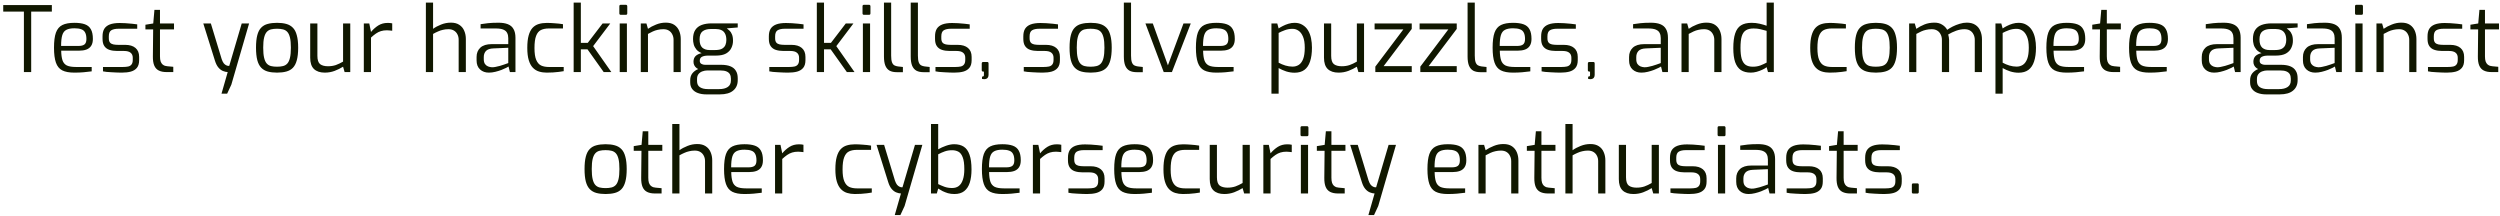 <svg width="659" height="57" viewBox="0 0 659 57" fill="none" xmlns="http://www.w3.org/2000/svg">
<path d="M6.301 19V3.064H0.853V1.336H13.669V3.064H8.221V19H6.301ZM19.587 19.144C18.243 19.144 17.179 18.944 16.395 18.544C15.627 18.144 15.075 17.464 14.739 16.504C14.403 15.544 14.235 14.232 14.235 12.568C14.235 10.872 14.403 9.552 14.739 8.608C15.091 7.648 15.659 6.976 16.443 6.592C17.227 6.208 18.283 6.016 19.611 6.016C20.747 6.016 21.667 6.144 22.371 6.4C23.091 6.656 23.619 7.096 23.955 7.72C24.307 8.328 24.483 9.176 24.483 10.264C24.483 11.016 24.331 11.624 24.027 12.088C23.739 12.536 23.315 12.864 22.755 13.072C22.211 13.264 21.563 13.36 20.811 13.36H16.131C16.147 14.4 16.259 15.24 16.467 15.88C16.675 16.504 17.051 16.96 17.595 17.248C18.155 17.52 18.971 17.656 20.043 17.656H24.171V18.808C23.435 18.904 22.715 18.984 22.011 19.048C21.307 19.112 20.499 19.144 19.587 19.144ZM16.107 12.112H20.667C21.387 12.112 21.915 11.984 22.251 11.728C22.603 11.456 22.779 10.976 22.779 10.288C22.779 9.552 22.667 8.984 22.443 8.584C22.235 8.168 21.899 7.88 21.435 7.72C20.987 7.544 20.379 7.456 19.611 7.456C18.715 7.456 18.011 7.592 17.499 7.864C16.987 8.12 16.627 8.584 16.419 9.256C16.211 9.928 16.107 10.88 16.107 12.112ZM32.092 19.144C31.772 19.144 31.38 19.136 30.916 19.12C30.452 19.104 29.964 19.08 29.452 19.048C28.956 19.016 28.5 18.984 28.084 18.952C27.684 18.904 27.372 18.856 27.148 18.808V17.656H32.404C32.932 17.656 33.388 17.616 33.772 17.536C34.156 17.456 34.452 17.28 34.66 17.008C34.884 16.736 34.996 16.328 34.996 15.784V15.208C34.996 14.648 34.812 14.216 34.444 13.912C34.076 13.592 33.484 13.432 32.668 13.432H30.868C30.116 13.432 29.444 13.336 28.852 13.144C28.276 12.952 27.828 12.624 27.508 12.16C27.188 11.696 27.028 11.056 27.028 10.24V9.568C27.028 8.768 27.18 8.112 27.484 7.6C27.804 7.088 28.292 6.704 28.948 6.448C29.62 6.192 30.484 6.064 31.54 6.064C31.988 6.064 32.5 6.08 33.076 6.112C33.668 6.144 34.244 6.192 34.804 6.256C35.364 6.304 35.82 6.36 36.172 6.424V7.576H31.228C30.412 7.576 29.78 7.712 29.332 7.984C28.9 8.256 28.684 8.784 28.684 9.568V10.096C28.684 10.592 28.788 10.968 28.996 11.224C29.204 11.464 29.492 11.624 29.86 11.704C30.244 11.784 30.684 11.824 31.18 11.824H33.004C34.172 11.824 35.076 12.096 35.716 12.64C36.356 13.184 36.676 13.968 36.676 14.992V15.88C36.676 16.744 36.476 17.416 36.076 17.896C35.692 18.36 35.156 18.688 34.468 18.88C33.796 19.056 33.004 19.144 32.092 19.144ZM43.924 19C43.092 19 42.404 18.864 41.86 18.592C41.316 18.32 40.916 17.88 40.66 17.272C40.404 16.664 40.284 15.856 40.3 14.848L40.372 7.744H38.332V6.52L40.396 6.184L40.708 2.608H42.172V6.184H45.868V7.744H42.172V14.848C42.172 15.408 42.228 15.856 42.34 16.192C42.468 16.528 42.628 16.784 42.82 16.96C43.028 17.136 43.244 17.264 43.468 17.344C43.692 17.408 43.908 17.448 44.116 17.464L45.676 17.608V19H43.924ZM58.389 24.688L60.021 19C59.621 18.984 59.205 18.888 58.773 18.712C58.341 18.536 57.941 18.232 57.573 17.8C57.205 17.368 56.901 16.768 56.661 16L53.589 6.184H55.581L58.437 15.592C58.613 16.088 58.797 16.456 58.989 16.696C59.197 16.936 59.405 17.104 59.613 17.2C59.821 17.296 59.997 17.352 60.141 17.368C60.301 17.368 60.397 17.368 60.429 17.368L63.717 6.184H65.661L60.981 22.312L59.877 24.688H58.389ZM73.029 19.144C72.101 19.144 71.285 19.048 70.581 18.856C69.893 18.664 69.317 18.328 68.853 17.848C68.389 17.368 68.045 16.704 67.821 15.856C67.597 14.992 67.485 13.896 67.485 12.568C67.485 11.224 67.597 10.128 67.821 9.28C68.045 8.416 68.389 7.752 68.853 7.288C69.317 6.808 69.893 6.48 70.581 6.304C71.285 6.112 72.101 6.016 73.029 6.016C73.957 6.016 74.765 6.112 75.453 6.304C76.157 6.496 76.741 6.832 77.205 7.312C77.669 7.776 78.013 8.44 78.237 9.304C78.477 10.152 78.597 11.24 78.597 12.568C78.597 13.912 78.477 15.016 78.237 15.88C78.013 16.728 77.669 17.392 77.205 17.872C76.757 18.336 76.181 18.664 75.477 18.856C74.773 19.048 73.957 19.144 73.029 19.144ZM73.029 17.584C73.621 17.584 74.141 17.528 74.589 17.416C75.053 17.304 75.437 17.08 75.741 16.744C76.045 16.408 76.277 15.904 76.437 15.232C76.597 14.56 76.677 13.672 76.677 12.568C76.677 11.448 76.597 10.56 76.437 9.904C76.277 9.248 76.045 8.752 75.741 8.416C75.437 8.08 75.053 7.856 74.589 7.744C74.141 7.632 73.621 7.576 73.029 7.576C72.421 7.576 71.893 7.632 71.445 7.744C70.997 7.856 70.621 8.08 70.317 8.416C70.013 8.752 69.781 9.248 69.621 9.904C69.461 10.56 69.381 11.448 69.381 12.568C69.381 13.672 69.461 14.56 69.621 15.232C69.781 15.904 70.013 16.408 70.317 16.744C70.621 17.08 70.997 17.304 71.445 17.416C71.893 17.528 72.421 17.584 73.029 17.584ZM85.609 19.144C84.377 19.144 83.425 18.824 82.753 18.184C82.097 17.544 81.769 16.552 81.769 15.208V6.184H83.665V14.728C83.665 15.8 83.905 16.528 84.385 16.912C84.881 17.28 85.569 17.464 86.449 17.464C87.201 17.464 87.889 17.36 88.513 17.152C89.137 16.928 89.777 16.624 90.433 16.24V6.184H92.329V19H90.841L90.433 17.584C89.777 18 89.033 18.368 88.201 18.688C87.385 18.992 86.521 19.144 85.609 19.144ZM95.902 19V6.184H97.342L97.798 8.416C98.374 7.728 99.014 7.16 99.718 6.712C100.438 6.264 101.262 6.04 102.19 6.04C102.414 6.04 102.622 6.048 102.814 6.064C103.022 6.08 103.214 6.112 103.39 6.16V8.104C103.182 8.072 102.958 8.048 102.718 8.032C102.478 8 102.238 7.984 101.998 7.984C101.406 7.984 100.878 8.056 100.414 8.2C99.95 8.344 99.51 8.56 99.094 8.848C98.678 9.136 98.246 9.488 97.798 9.904V19H95.902ZM112.262 19V0.688H114.158V7.6C114.75 7.168 115.454 6.792 116.27 6.472C117.102 6.136 117.966 5.968 118.862 5.968C119.758 5.968 120.494 6.16 121.07 6.544C121.662 6.928 122.094 7.448 122.366 8.104C122.654 8.76 122.798 9.488 122.798 10.288V19H120.902V10.48C120.902 9.936 120.79 9.456 120.566 9.04C120.358 8.624 120.054 8.296 119.654 8.056C119.254 7.816 118.774 7.696 118.214 7.696C117.686 7.696 117.198 7.752 116.75 7.864C116.302 7.96 115.87 8.104 115.454 8.296C115.038 8.472 114.606 8.688 114.158 8.944V19H112.262ZM128.867 19.144C127.923 19.144 127.147 18.864 126.539 18.304C125.931 17.744 125.627 16.952 125.627 15.928V15.016C125.627 14.008 125.955 13.192 126.611 12.568C127.283 11.944 128.291 11.632 129.635 11.632H133.979V10.048C133.979 9.52 133.883 9.072 133.691 8.704C133.515 8.32 133.187 8.024 132.707 7.816C132.243 7.608 131.563 7.504 130.667 7.504H126.683V6.376C127.243 6.28 127.891 6.192 128.627 6.112C129.379 6.032 130.259 5.992 131.267 5.992C132.307 5.976 133.171 6.104 133.859 6.376C134.547 6.648 135.051 7.08 135.371 7.672C135.707 8.248 135.875 9.008 135.875 9.952V19H134.411L134.051 17.536C133.987 17.6 133.787 17.712 133.451 17.872C133.131 18.032 132.715 18.216 132.203 18.424C131.707 18.616 131.163 18.784 130.571 18.928C129.995 19.072 129.427 19.144 128.867 19.144ZM129.659 17.728C129.947 17.744 130.275 17.712 130.643 17.632C131.011 17.552 131.387 17.464 131.771 17.368C132.155 17.256 132.507 17.144 132.827 17.032C133.163 16.92 133.435 16.824 133.643 16.744C133.851 16.664 133.963 16.624 133.979 16.624V12.592L130.067 12.76C129.155 12.792 128.499 13.016 128.099 13.432C127.715 13.848 127.523 14.384 127.523 15.04V15.616C127.523 16.128 127.627 16.544 127.835 16.864C128.059 17.168 128.331 17.384 128.651 17.512C128.987 17.64 129.323 17.712 129.659 17.728ZM144.105 19.144C143.385 19.144 142.713 19.048 142.089 18.856C141.465 18.664 140.921 18.328 140.457 17.848C139.993 17.368 139.633 16.704 139.377 15.856C139.121 15.008 138.993 13.928 138.993 12.616C138.993 11.288 139.113 10.2 139.353 9.352C139.593 8.488 139.937 7.816 140.385 7.336C140.833 6.856 141.377 6.52 142.017 6.328C142.657 6.136 143.369 6.04 144.153 6.04C144.793 6.04 145.489 6.072 146.241 6.136C146.993 6.184 147.713 6.264 148.401 6.376V7.504H144.657C143.841 7.504 143.153 7.64 142.593 7.912C142.033 8.184 141.609 8.696 141.321 9.448C141.033 10.184 140.889 11.256 140.889 12.664C140.889 14.024 141.041 15.064 141.345 15.784C141.649 16.504 142.081 17 142.641 17.272C143.201 17.528 143.881 17.656 144.681 17.656H148.593V18.76C148.225 18.824 147.793 18.888 147.297 18.952C146.817 19.016 146.305 19.064 145.761 19.096C145.217 19.128 144.665 19.144 144.105 19.144ZM151.215 19V0.688H153.111V11.296H154.935L158.847 6.184H160.863L156.351 12.16L161.151 19H159.135L154.863 13H153.111V19H151.215ZM163.643 3.904C163.387 3.904 163.259 3.776 163.259 3.52V1.648C163.259 1.392 163.387 1.264 163.643 1.264H164.987C165.115 1.264 165.203 1.304 165.251 1.384C165.315 1.448 165.347 1.536 165.347 1.648V3.52C165.347 3.776 165.227 3.904 164.987 3.904H163.643ZM163.355 19V6.184H165.251V19H163.355ZM168.91 19V6.184H170.398L170.806 7.6C171.414 7.168 172.126 6.792 172.942 6.472C173.758 6.136 174.606 5.968 175.486 5.968C176.43 5.968 177.19 6.168 177.766 6.568C178.342 6.968 178.766 7.496 179.038 8.152C179.31 8.808 179.446 9.52 179.446 10.288V19H177.55V10.504C177.55 9.96 177.438 9.48 177.214 9.064C177.006 8.632 176.702 8.296 176.302 8.056C175.918 7.816 175.438 7.696 174.862 7.696C174.334 7.696 173.838 7.752 173.374 7.864C172.926 7.96 172.494 8.104 172.078 8.296C171.678 8.472 171.254 8.688 170.806 8.944V19H168.91ZM186.163 24.88C185.331 24.88 184.595 24.76 183.955 24.52C183.331 24.296 182.835 23.944 182.467 23.464C182.115 23 181.939 22.416 181.939 21.712V21.136C181.939 20.4 182.139 19.784 182.539 19.288C182.955 18.792 183.475 18.424 184.099 18.184C184.723 17.928 185.363 17.8 186.019 17.8L186.499 18.568C186.019 18.568 185.571 18.648 185.155 18.808C184.739 18.952 184.395 19.192 184.123 19.528C183.867 19.864 183.739 20.296 183.739 20.824V21.352C183.739 22.12 183.995 22.664 184.507 22.984C185.019 23.32 185.715 23.488 186.595 23.488H189.571C190.531 23.488 191.283 23.304 191.827 22.936C192.387 22.568 192.667 21.992 192.667 21.208V20.728C192.667 20.28 192.579 19.896 192.403 19.576C192.227 19.256 191.931 19.008 191.515 18.832C191.115 18.656 190.547 18.568 189.811 18.568H185.947C184.955 18.568 184.179 18.36 183.619 17.944C183.075 17.512 182.803 16.96 182.803 16.288C182.803 15.648 182.987 15.144 183.355 14.776C183.739 14.408 184.275 14.152 184.963 14.008C184.371 13.768 183.907 13.448 183.571 13.048C183.235 12.632 183.003 12.192 182.875 11.728C182.747 11.248 182.683 10.768 182.683 10.288C182.683 9.296 182.883 8.496 183.283 7.888C183.683 7.28 184.251 6.84 184.987 6.568C185.739 6.296 186.619 6.16 187.627 6.16H194.467V7.24L191.587 7.48C191.795 7.624 192.027 7.816 192.283 8.056C192.539 8.28 192.755 8.608 192.931 9.04C193.123 9.456 193.219 10.032 193.219 10.768C193.219 11.424 193.075 12.048 192.787 12.64C192.515 13.232 192.051 13.72 191.395 14.104C190.739 14.472 189.835 14.656 188.683 14.656H186.643C185.971 14.656 185.435 14.76 185.035 14.968C184.651 15.16 184.459 15.512 184.459 16.024C184.459 16.408 184.603 16.68 184.891 16.84C185.179 17 185.483 17.08 185.803 17.08H190.051C191.043 17.08 191.859 17.208 192.499 17.464C193.155 17.72 193.643 18.112 193.963 18.64C194.299 19.152 194.467 19.808 194.467 20.608V21.136C194.467 22.304 194.067 23.216 193.267 23.872C192.483 24.544 191.307 24.88 189.739 24.88H186.163ZM187.051 13.192H188.491C189.307 13.192 189.923 13.072 190.339 12.832C190.771 12.576 191.067 12.248 191.227 11.848C191.387 11.448 191.467 11.016 191.467 10.552C191.467 9.832 191.347 9.264 191.107 8.848C190.883 8.416 190.563 8.112 190.147 7.936C189.731 7.744 189.251 7.648 188.707 7.648H187.339C186.427 7.648 185.707 7.856 185.179 8.272C184.667 8.672 184.411 9.376 184.411 10.384C184.411 11.376 184.643 12.096 185.107 12.544C185.587 12.976 186.235 13.192 187.051 13.192ZM207.732 19.144C207.412 19.144 207.02 19.136 206.556 19.12C206.092 19.104 205.604 19.08 205.092 19.048C204.596 19.016 204.14 18.984 203.724 18.952C203.324 18.904 203.012 18.856 202.788 18.808V17.656H208.044C208.572 17.656 209.028 17.616 209.412 17.536C209.796 17.456 210.092 17.28 210.3 17.008C210.524 16.736 210.636 16.328 210.636 15.784V15.208C210.636 14.648 210.452 14.216 210.084 13.912C209.716 13.592 209.124 13.432 208.308 13.432H206.508C205.756 13.432 205.084 13.336 204.492 13.144C203.916 12.952 203.468 12.624 203.148 12.16C202.828 11.696 202.668 11.056 202.668 10.24V9.568C202.668 8.768 202.82 8.112 203.124 7.6C203.444 7.088 203.932 6.704 204.588 6.448C205.26 6.192 206.124 6.064 207.18 6.064C207.628 6.064 208.14 6.08 208.716 6.112C209.308 6.144 209.884 6.192 210.444 6.256C211.004 6.304 211.46 6.36 211.812 6.424V7.576H206.868C206.052 7.576 205.42 7.712 204.972 7.984C204.54 8.256 204.324 8.784 204.324 9.568V10.096C204.324 10.592 204.428 10.968 204.636 11.224C204.844 11.464 205.132 11.624 205.5 11.704C205.884 11.784 206.324 11.824 206.82 11.824H208.644C209.812 11.824 210.716 12.096 211.356 12.64C211.996 13.184 212.316 13.968 212.316 14.992V15.88C212.316 16.744 212.116 17.416 211.716 17.896C211.332 18.36 210.796 18.688 210.108 18.88C209.436 19.056 208.644 19.144 207.732 19.144ZM215.316 19V0.688H217.212V11.296H219.036L222.948 6.184H224.964L220.452 12.16L225.252 19H223.236L218.964 13H217.212V19H215.316ZM227.745 3.904C227.489 3.904 227.361 3.776 227.361 3.52V1.648C227.361 1.392 227.489 1.264 227.745 1.264H229.089C229.217 1.264 229.305 1.304 229.353 1.384C229.417 1.448 229.449 1.536 229.449 1.648V3.52C229.449 3.776 229.329 3.904 229.089 3.904H227.745ZM227.457 19V6.184H229.353V19H227.457ZM236.372 19.024C235.636 19.024 235.02 18.896 234.524 18.64C234.028 18.368 233.652 17.936 233.396 17.344C233.14 16.736 233.012 15.92 233.012 14.896V0.688H234.908V14.656C234.908 15.424 234.98 16.008 235.124 16.408C235.268 16.792 235.476 17.064 235.748 17.224C236.02 17.368 236.34 17.464 236.708 17.512L238.004 17.656V19.024H236.372ZM243.426 19.024C242.69 19.024 242.074 18.896 241.578 18.64C241.082 18.368 240.706 17.936 240.45 17.344C240.194 16.736 240.066 15.92 240.066 14.896V0.688H241.962V14.656C241.962 15.424 242.034 16.008 242.178 16.408C242.322 16.792 242.53 17.064 242.802 17.224C243.074 17.368 243.394 17.464 243.762 17.512L245.058 17.656V19.024H243.426ZM251.537 19.144C251.217 19.144 250.825 19.136 250.361 19.12C249.897 19.104 249.409 19.08 248.897 19.048C248.401 19.016 247.945 18.984 247.529 18.952C247.129 18.904 246.817 18.856 246.593 18.808V17.656H251.849C252.377 17.656 252.833 17.616 253.217 17.536C253.601 17.456 253.897 17.28 254.105 17.008C254.329 16.736 254.441 16.328 254.441 15.784V15.208C254.441 14.648 254.257 14.216 253.889 13.912C253.521 13.592 252.929 13.432 252.113 13.432H250.313C249.561 13.432 248.889 13.336 248.297 13.144C247.721 12.952 247.273 12.624 246.953 12.16C246.633 11.696 246.473 11.056 246.473 10.24V9.568C246.473 8.768 246.625 8.112 246.929 7.6C247.249 7.088 247.737 6.704 248.393 6.448C249.065 6.192 249.929 6.064 250.985 6.064C251.433 6.064 251.945 6.08 252.521 6.112C253.113 6.144 253.689 6.192 254.249 6.256C254.809 6.304 255.265 6.36 255.617 6.424V7.576H250.673C249.857 7.576 249.225 7.712 248.777 7.984C248.345 8.256 248.129 8.784 248.129 9.568V10.096C248.129 10.592 248.233 10.968 248.441 11.224C248.649 11.464 248.937 11.624 249.305 11.704C249.689 11.784 250.129 11.824 250.625 11.824H252.449C253.617 11.824 254.521 12.096 255.161 12.64C255.801 13.184 256.121 13.968 256.121 14.992V15.88C256.121 16.744 255.921 17.416 255.521 17.896C255.137 18.36 254.601 18.688 253.913 18.88C253.241 19.056 252.449 19.144 251.537 19.144ZM259.457 20.872C259.297 20.872 259.153 20.856 259.025 20.824C258.913 20.808 258.857 20.8 258.857 20.8V20.2C259.033 20.2 259.161 20.168 259.241 20.104C259.321 20.056 259.361 19.952 259.361 19.792V18.88H259.169C259.073 18.88 258.985 18.848 258.905 18.784C258.825 18.72 258.785 18.624 258.785 18.496V16.768C258.785 16.48 258.913 16.336 259.169 16.336H260.201C260.361 16.336 260.465 16.376 260.513 16.456C260.561 16.536 260.585 16.64 260.585 16.768V19.696C260.585 20.016 260.521 20.264 260.393 20.44C260.281 20.616 260.137 20.728 259.961 20.776C259.801 20.84 259.633 20.872 259.457 20.872ZM274.81 19.144C274.49 19.144 274.098 19.136 273.634 19.12C273.17 19.104 272.682 19.08 272.17 19.048C271.674 19.016 271.218 18.984 270.802 18.952C270.402 18.904 270.09 18.856 269.866 18.808V17.656H275.122C275.65 17.656 276.106 17.616 276.49 17.536C276.874 17.456 277.17 17.28 277.378 17.008C277.602 16.736 277.714 16.328 277.714 15.784V15.208C277.714 14.648 277.53 14.216 277.162 13.912C276.794 13.592 276.202 13.432 275.386 13.432H273.586C272.834 13.432 272.162 13.336 271.57 13.144C270.994 12.952 270.546 12.624 270.226 12.16C269.906 11.696 269.746 11.056 269.746 10.24V9.568C269.746 8.768 269.898 8.112 270.202 7.6C270.522 7.088 271.01 6.704 271.666 6.448C272.338 6.192 273.202 6.064 274.258 6.064C274.706 6.064 275.218 6.08 275.794 6.112C276.386 6.144 276.962 6.192 277.522 6.256C278.082 6.304 278.538 6.36 278.89 6.424V7.576H273.946C273.13 7.576 272.498 7.712 272.05 7.984C271.618 8.256 271.402 8.784 271.402 9.568V10.096C271.402 10.592 271.506 10.968 271.714 11.224C271.922 11.464 272.21 11.624 272.578 11.704C272.962 11.784 273.402 11.824 273.898 11.824H275.722C276.89 11.824 277.794 12.096 278.434 12.64C279.074 13.184 279.394 13.968 279.394 14.992V15.88C279.394 16.744 279.194 17.416 278.794 17.896C278.41 18.36 277.874 18.688 277.186 18.88C276.514 19.056 275.722 19.144 274.81 19.144ZM287.482 19.144C286.554 19.144 285.738 19.048 285.034 18.856C284.346 18.664 283.77 18.328 283.306 17.848C282.842 17.368 282.498 16.704 282.274 15.856C282.05 14.992 281.938 13.896 281.938 12.568C281.938 11.224 282.05 10.128 282.274 9.28C282.498 8.416 282.842 7.752 283.306 7.288C283.77 6.808 284.346 6.48 285.034 6.304C285.738 6.112 286.554 6.016 287.482 6.016C288.41 6.016 289.218 6.112 289.906 6.304C290.61 6.496 291.194 6.832 291.658 7.312C292.122 7.776 292.466 8.44 292.69 9.304C292.93 10.152 293.05 11.24 293.05 12.568C293.05 13.912 292.93 15.016 292.69 15.88C292.466 16.728 292.122 17.392 291.658 17.872C291.21 18.336 290.634 18.664 289.93 18.856C289.226 19.048 288.41 19.144 287.482 19.144ZM287.482 17.584C288.074 17.584 288.594 17.528 289.042 17.416C289.506 17.304 289.89 17.08 290.194 16.744C290.498 16.408 290.73 15.904 290.89 15.232C291.05 14.56 291.13 13.672 291.13 12.568C291.13 11.448 291.05 10.56 290.89 9.904C290.73 9.248 290.498 8.752 290.194 8.416C289.89 8.08 289.506 7.856 289.042 7.744C288.594 7.632 288.074 7.576 287.482 7.576C286.874 7.576 286.346 7.632 285.898 7.744C285.45 7.856 285.074 8.08 284.77 8.416C284.466 8.752 284.234 9.248 284.074 9.904C283.914 10.56 283.834 11.448 283.834 12.568C283.834 13.672 283.914 14.56 284.074 15.232C284.234 15.904 284.466 16.408 284.77 16.744C285.074 17.08 285.45 17.304 285.898 17.416C286.346 17.528 286.874 17.584 287.482 17.584ZM299.606 19.024C298.87 19.024 298.254 18.896 297.758 18.64C297.262 18.368 296.886 17.936 296.63 17.344C296.374 16.736 296.246 15.92 296.246 14.896V0.688H298.142V14.656C298.142 15.424 298.214 16.008 298.358 16.408C298.502 16.792 298.71 17.064 298.982 17.224C299.254 17.368 299.574 17.464 299.942 17.512L301.238 17.656V19.024H299.606ZM306.757 19L301.933 6.184H303.877L307.861 17.224L311.965 6.184H313.885L308.917 19H306.757ZM320.595 19.144C319.251 19.144 318.187 18.944 317.403 18.544C316.635 18.144 316.083 17.464 315.747 16.504C315.411 15.544 315.243 14.232 315.243 12.568C315.243 10.872 315.411 9.552 315.747 8.608C316.099 7.648 316.667 6.976 317.451 6.592C318.235 6.208 319.291 6.016 320.619 6.016C321.755 6.016 322.675 6.144 323.379 6.4C324.099 6.656 324.627 7.096 324.963 7.72C325.315 8.328 325.491 9.176 325.491 10.264C325.491 11.016 325.339 11.624 325.035 12.088C324.747 12.536 324.323 12.864 323.763 13.072C323.219 13.264 322.571 13.36 321.819 13.36H317.139C317.155 14.4 317.267 15.24 317.475 15.88C317.683 16.504 318.059 16.96 318.603 17.248C319.163 17.52 319.979 17.656 321.051 17.656H325.179V18.808C324.443 18.904 323.723 18.984 323.019 19.048C322.315 19.112 321.507 19.144 320.595 19.144ZM317.115 12.112H321.675C322.395 12.112 322.923 11.984 323.259 11.728C323.611 11.456 323.787 10.976 323.787 10.288C323.787 9.552 323.675 8.984 323.451 8.584C323.243 8.168 322.907 7.88 322.443 7.72C321.995 7.544 321.387 7.456 320.619 7.456C319.723 7.456 319.019 7.592 318.507 7.864C317.995 8.12 317.635 8.584 317.427 9.256C317.219 9.928 317.115 10.88 317.115 12.112ZM335.152 24.688V6.184H336.688L337.048 7.504C337.336 7.296 337.704 7.08 338.152 6.856C338.616 6.616 339.112 6.416 339.64 6.256C340.184 6.096 340.72 6.016 341.248 6.016C342.08 6.016 342.784 6.2 343.36 6.568C343.952 6.92 344.432 7.4 344.8 8.008C345.168 8.616 345.432 9.312 345.592 10.096C345.752 10.88 345.832 11.704 345.832 12.568C345.832 14.008 345.664 15.224 345.328 16.216C345.008 17.192 344.512 17.928 343.84 18.424C343.168 18.92 342.304 19.168 341.248 19.168C340.528 19.168 339.8 19.056 339.064 18.832C338.344 18.592 337.672 18.296 337.048 17.944V24.688H335.152ZM340.72 17.56C341.328 17.56 341.872 17.408 342.352 17.104C342.832 16.8 343.216 16.288 343.504 15.568C343.792 14.832 343.936 13.832 343.936 12.568C343.936 11.368 343.784 10.408 343.48 9.688C343.176 8.952 342.784 8.424 342.304 8.104C341.824 7.768 341.296 7.6 340.72 7.6C339.984 7.6 339.304 7.72 338.68 7.96C338.072 8.184 337.528 8.424 337.048 8.68V16.528C337.608 16.832 338.2 17.08 338.824 17.272C339.464 17.464 340.096 17.56 340.72 17.56ZM352.843 19.144C351.611 19.144 350.659 18.824 349.987 18.184C349.331 17.544 349.003 16.552 349.003 15.208V6.184H350.899V14.728C350.899 15.8 351.139 16.528 351.619 16.912C352.115 17.28 352.803 17.464 353.683 17.464C354.435 17.464 355.123 17.36 355.747 17.152C356.371 16.928 357.011 16.624 357.667 16.24V6.184H359.563V19H358.075L357.667 17.584C357.011 18 356.267 18.368 355.435 18.688C354.619 18.992 353.755 19.144 352.843 19.144ZM362.537 19V17.56L369.929 7.744H362.345V6.184H372.137V7.624L364.721 17.44H372.137V19H362.537ZM374.396 19V17.56L381.788 7.744H374.204V6.184H383.996V7.624L376.58 17.44H383.996V19H374.396ZM390.215 19.024C389.479 19.024 388.863 18.896 388.367 18.64C387.871 18.368 387.495 17.936 387.239 17.344C386.983 16.736 386.855 15.92 386.855 14.896V0.688H388.751V14.656C388.751 15.424 388.823 16.008 388.967 16.408C389.111 16.792 389.319 17.064 389.591 17.224C389.863 17.368 390.183 17.464 390.551 17.512L391.847 17.656V19.024H390.215ZM398.806 19.144C397.462 19.144 396.398 18.944 395.614 18.544C394.846 18.144 394.294 17.464 393.958 16.504C393.622 15.544 393.454 14.232 393.454 12.568C393.454 10.872 393.622 9.552 393.958 8.608C394.31 7.648 394.878 6.976 395.662 6.592C396.446 6.208 397.502 6.016 398.83 6.016C399.966 6.016 400.886 6.144 401.59 6.4C402.31 6.656 402.838 7.096 403.174 7.72C403.526 8.328 403.702 9.176 403.702 10.264C403.702 11.016 403.55 11.624 403.246 12.088C402.958 12.536 402.534 12.864 401.974 13.072C401.43 13.264 400.782 13.36 400.03 13.36H395.35C395.366 14.4 395.478 15.24 395.686 15.88C395.894 16.504 396.27 16.96 396.814 17.248C397.374 17.52 398.19 17.656 399.262 17.656H403.39V18.808C402.654 18.904 401.934 18.984 401.23 19.048C400.526 19.112 399.718 19.144 398.806 19.144ZM395.326 12.112H399.886C400.606 12.112 401.134 11.984 401.47 11.728C401.822 11.456 401.998 10.976 401.998 10.288C401.998 9.552 401.886 8.984 401.662 8.584C401.454 8.168 401.118 7.88 400.654 7.72C400.206 7.544 399.598 7.456 398.83 7.456C397.934 7.456 397.23 7.592 396.718 7.864C396.206 8.12 395.846 8.584 395.638 9.256C395.43 9.928 395.326 10.88 395.326 12.112ZM411.31 19.144C410.99 19.144 410.598 19.136 410.134 19.12C409.67 19.104 409.182 19.08 408.67 19.048C408.174 19.016 407.718 18.984 407.302 18.952C406.902 18.904 406.59 18.856 406.366 18.808V17.656H411.622C412.15 17.656 412.606 17.616 412.99 17.536C413.374 17.456 413.67 17.28 413.878 17.008C414.102 16.736 414.214 16.328 414.214 15.784V15.208C414.214 14.648 414.03 14.216 413.662 13.912C413.294 13.592 412.702 13.432 411.886 13.432H410.086C409.334 13.432 408.662 13.336 408.07 13.144C407.494 12.952 407.046 12.624 406.726 12.16C406.406 11.696 406.246 11.056 406.246 10.24V9.568C406.246 8.768 406.398 8.112 406.702 7.6C407.022 7.088 407.51 6.704 408.166 6.448C408.838 6.192 409.702 6.064 410.758 6.064C411.206 6.064 411.718 6.08 412.294 6.112C412.886 6.144 413.462 6.192 414.022 6.256C414.582 6.304 415.038 6.36 415.39 6.424V7.576H410.446C409.63 7.576 408.998 7.712 408.55 7.984C408.118 8.256 407.902 8.784 407.902 9.568V10.096C407.902 10.592 408.006 10.968 408.214 11.224C408.422 11.464 408.71 11.624 409.078 11.704C409.462 11.784 409.902 11.824 410.398 11.824H412.222C413.39 11.824 414.294 12.096 414.934 12.64C415.574 13.184 415.894 13.968 415.894 14.992V15.88C415.894 16.744 415.694 17.416 415.294 17.896C414.91 18.36 414.374 18.688 413.686 18.88C413.014 19.056 412.222 19.144 411.31 19.144ZM419.23 20.872C419.07 20.872 418.926 20.856 418.798 20.824C418.686 20.808 418.63 20.8 418.63 20.8V20.2C418.806 20.2 418.934 20.168 419.014 20.104C419.094 20.056 419.134 19.952 419.134 19.792V18.88H418.942C418.846 18.88 418.758 18.848 418.678 18.784C418.598 18.72 418.558 18.624 418.558 18.496V16.768C418.558 16.48 418.686 16.336 418.942 16.336H419.974C420.134 16.336 420.238 16.376 420.286 16.456C420.334 16.536 420.358 16.64 420.358 16.768V19.696C420.358 20.016 420.294 20.264 420.166 20.44C420.054 20.616 419.91 20.728 419.734 20.776C419.574 20.84 419.406 20.872 419.23 20.872ZM432.664 19.144C431.72 19.144 430.944 18.864 430.336 18.304C429.728 17.744 429.424 16.952 429.424 15.928V15.016C429.424 14.008 429.752 13.192 430.408 12.568C431.08 11.944 432.088 11.632 433.432 11.632H437.776V10.048C437.776 9.52 437.68 9.072 437.488 8.704C437.312 8.32 436.984 8.024 436.504 7.816C436.04 7.608 435.36 7.504 434.464 7.504H430.48V6.376C431.04 6.28 431.688 6.192 432.424 6.112C433.176 6.032 434.056 5.992 435.064 5.992C436.104 5.976 436.968 6.104 437.656 6.376C438.344 6.648 438.848 7.08 439.168 7.672C439.504 8.248 439.672 9.008 439.672 9.952V19H438.208L437.848 17.536C437.784 17.6 437.584 17.712 437.248 17.872C436.928 18.032 436.512 18.216 436 18.424C435.504 18.616 434.96 18.784 434.368 18.928C433.792 19.072 433.224 19.144 432.664 19.144ZM433.456 17.728C433.744 17.744 434.072 17.712 434.44 17.632C434.808 17.552 435.184 17.464 435.568 17.368C435.952 17.256 436.304 17.144 436.624 17.032C436.96 16.92 437.232 16.824 437.44 16.744C437.648 16.664 437.76 16.624 437.776 16.624V12.592L433.864 12.76C432.952 12.792 432.296 13.016 431.896 13.432C431.512 13.848 431.32 14.384 431.32 15.04V15.616C431.32 16.128 431.424 16.544 431.632 16.864C431.856 17.168 432.128 17.384 432.448 17.512C432.784 17.64 433.12 17.712 433.456 17.728ZM443.246 19V6.184H444.734L445.142 7.6C445.75 7.168 446.462 6.792 447.278 6.472C448.094 6.136 448.942 5.968 449.822 5.968C450.766 5.968 451.526 6.168 452.102 6.568C452.678 6.968 453.102 7.496 453.374 8.152C453.646 8.808 453.782 9.52 453.782 10.288V19H451.886V10.504C451.886 9.96 451.774 9.48 451.55 9.064C451.342 8.632 451.038 8.296 450.638 8.056C450.254 7.816 449.774 7.696 449.198 7.696C448.67 7.696 448.174 7.752 447.71 7.864C447.262 7.96 446.83 8.104 446.414 8.296C446.014 8.472 445.59 8.688 445.142 8.944V19H443.246ZM461.507 19.144C460.451 19.144 459.579 18.92 458.891 18.472C458.219 18.008 457.715 17.304 457.379 16.36C457.059 15.4 456.899 14.176 456.899 12.688C456.899 11.104 457.059 9.824 457.379 8.848C457.699 7.856 458.211 7.136 458.915 6.688C459.619 6.24 460.563 6.016 461.747 6.016C462.467 6.016 463.171 6.096 463.859 6.256C464.547 6.416 465.155 6.592 465.683 6.784V0.688H467.579V19H466.043L465.683 17.704C465.443 17.912 465.083 18.128 464.603 18.352C464.139 18.576 463.627 18.768 463.067 18.928C462.523 19.072 462.003 19.144 461.507 19.144ZM462.059 17.584C462.795 17.584 463.459 17.472 464.051 17.248C464.659 17.008 465.203 16.76 465.683 16.504V8.128C465.107 7.952 464.555 7.808 464.027 7.696C463.499 7.568 462.907 7.504 462.251 7.504C461.435 7.504 460.771 7.656 460.259 7.96C459.747 8.264 459.371 8.792 459.131 9.544C458.907 10.28 458.795 11.304 458.795 12.616C458.795 13.8 458.899 14.76 459.107 15.496C459.331 16.232 459.683 16.768 460.163 17.104C460.643 17.424 461.275 17.584 462.059 17.584ZM482.285 19.144C481.565 19.144 480.893 19.048 480.269 18.856C479.645 18.664 479.101 18.328 478.637 17.848C478.173 17.368 477.813 16.704 477.557 15.856C477.301 15.008 477.173 13.928 477.173 12.616C477.173 11.288 477.293 10.2 477.533 9.352C477.773 8.488 478.117 7.816 478.565 7.336C479.013 6.856 479.557 6.52 480.197 6.328C480.837 6.136 481.549 6.04 482.333 6.04C482.973 6.04 483.669 6.072 484.421 6.136C485.173 6.184 485.893 6.264 486.581 6.376V7.504H482.837C482.021 7.504 481.333 7.64 480.773 7.912C480.213 8.184 479.789 8.696 479.501 9.448C479.213 10.184 479.069 11.256 479.069 12.664C479.069 14.024 479.221 15.064 479.525 15.784C479.829 16.504 480.261 17 480.821 17.272C481.381 17.528 482.061 17.656 482.861 17.656H486.773V18.76C486.405 18.824 485.973 18.888 485.477 18.952C484.997 19.016 484.485 19.064 483.941 19.096C483.397 19.128 482.845 19.144 482.285 19.144ZM494.482 19.144C493.554 19.144 492.738 19.048 492.034 18.856C491.346 18.664 490.77 18.328 490.306 17.848C489.842 17.368 489.498 16.704 489.274 15.856C489.05 14.992 488.938 13.896 488.938 12.568C488.938 11.224 489.05 10.128 489.274 9.28C489.498 8.416 489.842 7.752 490.306 7.288C490.77 6.808 491.346 6.48 492.034 6.304C492.738 6.112 493.554 6.016 494.482 6.016C495.41 6.016 496.218 6.112 496.906 6.304C497.61 6.496 498.194 6.832 498.658 7.312C499.122 7.776 499.466 8.44 499.69 9.304C499.93 10.152 500.05 11.24 500.05 12.568C500.05 13.912 499.93 15.016 499.69 15.88C499.466 16.728 499.122 17.392 498.658 17.872C498.21 18.336 497.634 18.664 496.93 18.856C496.226 19.048 495.41 19.144 494.482 19.144ZM494.482 17.584C495.074 17.584 495.594 17.528 496.042 17.416C496.506 17.304 496.89 17.08 497.194 16.744C497.498 16.408 497.73 15.904 497.89 15.232C498.05 14.56 498.13 13.672 498.13 12.568C498.13 11.448 498.05 10.56 497.89 9.904C497.73 9.248 497.498 8.752 497.194 8.416C496.89 8.08 496.506 7.856 496.042 7.744C495.594 7.632 495.074 7.576 494.482 7.576C493.874 7.576 493.346 7.632 492.898 7.744C492.45 7.856 492.074 8.08 491.77 8.416C491.466 8.752 491.234 9.248 491.074 9.904C490.914 10.56 490.834 11.448 490.834 12.568C490.834 13.672 490.914 14.56 491.074 15.232C491.234 15.904 491.466 16.408 491.77 16.744C492.074 17.08 492.45 17.304 492.898 17.416C493.346 17.528 493.874 17.584 494.482 17.584ZM503.246 19V6.184H504.734L505.142 7.6C505.782 7.152 506.494 6.768 507.278 6.448C508.078 6.128 508.966 5.968 509.942 5.968C510.742 5.968 511.422 6.152 511.982 6.52C512.558 6.872 512.99 7.32 513.278 7.864C513.678 7.576 514.158 7.288 514.718 7C515.294 6.712 515.902 6.472 516.542 6.28C517.198 6.072 517.83 5.968 518.438 5.968C519.366 5.968 520.126 6.168 520.718 6.568C521.31 6.952 521.742 7.48 522.014 8.152C522.302 8.808 522.446 9.544 522.446 10.36V19H520.55V10.504C520.55 9.96 520.438 9.48 520.214 9.064C520.006 8.632 519.702 8.296 519.302 8.056C518.902 7.816 518.414 7.696 517.838 7.696C517.118 7.696 516.382 7.832 515.63 8.104C514.878 8.376 514.182 8.704 513.542 9.088C513.622 9.328 513.678 9.568 513.71 9.808C513.758 10.032 513.782 10.272 513.782 10.528V19H511.886V10.504C511.886 9.96 511.774 9.48 511.55 9.064C511.342 8.632 511.038 8.296 510.638 8.056C510.254 7.816 509.774 7.696 509.198 7.696C508.67 7.696 508.174 7.752 507.71 7.864C507.262 7.96 506.83 8.104 506.414 8.296C506.014 8.472 505.59 8.688 505.142 8.944V19H503.246ZM526.004 24.688V6.184H527.54L527.9 7.504C528.188 7.296 528.556 7.08 529.004 6.856C529.468 6.616 529.964 6.416 530.492 6.256C531.036 6.096 531.572 6.016 532.1 6.016C532.932 6.016 533.636 6.2 534.212 6.568C534.804 6.92 535.284 7.4 535.652 8.008C536.02 8.616 536.284 9.312 536.444 10.096C536.604 10.88 536.684 11.704 536.684 12.568C536.684 14.008 536.516 15.224 536.18 16.216C535.86 17.192 535.364 17.928 534.692 18.424C534.02 18.92 533.156 19.168 532.1 19.168C531.38 19.168 530.652 19.056 529.916 18.832C529.196 18.592 528.524 18.296 527.9 17.944V24.688H526.004ZM531.572 17.56C532.18 17.56 532.724 17.408 533.204 17.104C533.684 16.8 534.068 16.288 534.356 15.568C534.644 14.832 534.788 13.832 534.788 12.568C534.788 11.368 534.636 10.408 534.332 9.688C534.028 8.952 533.636 8.424 533.156 8.104C532.676 7.768 532.148 7.6 531.572 7.6C530.836 7.6 530.156 7.72 529.532 7.96C528.924 8.184 528.38 8.424 527.9 8.68V16.528C528.46 16.832 529.052 17.08 529.676 17.272C530.316 17.464 530.948 17.56 531.572 17.56ZM544.775 19.144C543.431 19.144 542.367 18.944 541.583 18.544C540.815 18.144 540.263 17.464 539.927 16.504C539.591 15.544 539.423 14.232 539.423 12.568C539.423 10.872 539.591 9.552 539.927 8.608C540.279 7.648 540.847 6.976 541.631 6.592C542.415 6.208 543.471 6.016 544.799 6.016C545.935 6.016 546.855 6.144 547.559 6.4C548.279 6.656 548.807 7.096 549.143 7.72C549.495 8.328 549.671 9.176 549.671 10.264C549.671 11.016 549.519 11.624 549.215 12.088C548.927 12.536 548.503 12.864 547.943 13.072C547.399 13.264 546.751 13.36 545.999 13.36H541.319C541.335 14.4 541.447 15.24 541.655 15.88C541.863 16.504 542.239 16.96 542.783 17.248C543.343 17.52 544.159 17.656 545.231 17.656H549.359V18.808C548.623 18.904 547.903 18.984 547.199 19.048C546.495 19.112 545.687 19.144 544.775 19.144ZM541.295 12.112H545.855C546.575 12.112 547.103 11.984 547.439 11.728C547.791 11.456 547.967 10.976 547.967 10.288C547.967 9.552 547.855 8.984 547.631 8.584C547.423 8.168 547.087 7.88 546.623 7.72C546.175 7.544 545.567 7.456 544.799 7.456C543.903 7.456 543.199 7.592 542.687 7.864C542.175 8.12 541.815 8.584 541.607 9.256C541.399 9.928 541.295 10.88 541.295 12.112ZM557.111 19C556.279 19 555.591 18.864 555.047 18.592C554.503 18.32 554.103 17.88 553.847 17.272C553.591 16.664 553.471 15.856 553.487 14.848L553.559 7.744H551.519V6.52L553.583 6.184L553.895 2.608H555.359V6.184H559.055V7.744H555.359V14.848C555.359 15.408 555.415 15.856 555.527 16.192C555.655 16.528 555.815 16.784 556.007 16.96C556.215 17.136 556.431 17.264 556.655 17.344C556.879 17.408 557.095 17.448 557.303 17.464L558.863 17.608V19H557.111ZM566.572 19.144C565.228 19.144 564.164 18.944 563.38 18.544C562.612 18.144 562.06 17.464 561.724 16.504C561.388 15.544 561.22 14.232 561.22 12.568C561.22 10.872 561.388 9.552 561.724 8.608C562.076 7.648 562.644 6.976 563.428 6.592C564.212 6.208 565.268 6.016 566.596 6.016C567.732 6.016 568.652 6.144 569.356 6.4C570.076 6.656 570.604 7.096 570.94 7.72C571.292 8.328 571.468 9.176 571.468 10.264C571.468 11.016 571.316 11.624 571.012 12.088C570.724 12.536 570.3 12.864 569.74 13.072C569.196 13.264 568.548 13.36 567.796 13.36H563.116C563.132 14.4 563.244 15.24 563.452 15.88C563.66 16.504 564.036 16.96 564.58 17.248C565.14 17.52 565.956 17.656 567.028 17.656H571.156V18.808C570.42 18.904 569.7 18.984 568.996 19.048C568.292 19.112 567.484 19.144 566.572 19.144ZM563.092 12.112H567.652C568.372 12.112 568.9 11.984 569.236 11.728C569.588 11.456 569.764 10.976 569.764 10.288C569.764 9.552 569.652 8.984 569.428 8.584C569.22 8.168 568.884 7.88 568.42 7.72C567.972 7.544 567.364 7.456 566.596 7.456C565.7 7.456 564.996 7.592 564.484 7.864C563.972 8.12 563.612 8.584 563.404 9.256C563.196 9.928 563.092 10.88 563.092 12.112ZM583.625 19.144C582.681 19.144 581.905 18.864 581.297 18.304C580.689 17.744 580.385 16.952 580.385 15.928V15.016C580.385 14.008 580.713 13.192 581.369 12.568C582.041 11.944 583.049 11.632 584.393 11.632H588.737V10.048C588.737 9.52 588.641 9.072 588.449 8.704C588.273 8.32 587.945 8.024 587.465 7.816C587.001 7.608 586.321 7.504 585.425 7.504H581.441V6.376C582.001 6.28 582.649 6.192 583.385 6.112C584.137 6.032 585.017 5.992 586.025 5.992C587.065 5.976 587.929 6.104 588.617 6.376C589.305 6.648 589.809 7.08 590.129 7.672C590.465 8.248 590.633 9.008 590.633 9.952V19H589.169L588.809 17.536C588.745 17.6 588.545 17.712 588.209 17.872C587.889 18.032 587.473 18.216 586.961 18.424C586.465 18.616 585.921 18.784 585.329 18.928C584.753 19.072 584.185 19.144 583.625 19.144ZM584.417 17.728C584.705 17.744 585.033 17.712 585.401 17.632C585.769 17.552 586.145 17.464 586.529 17.368C586.913 17.256 587.265 17.144 587.585 17.032C587.921 16.92 588.193 16.824 588.401 16.744C588.609 16.664 588.721 16.624 588.737 16.624V12.592L584.825 12.76C583.913 12.792 583.257 13.016 582.857 13.432C582.473 13.848 582.281 14.384 582.281 15.04V15.616C582.281 16.128 582.385 16.544 582.593 16.864C582.817 17.168 583.089 17.384 583.409 17.512C583.745 17.64 584.081 17.712 584.417 17.728ZM597.351 24.88C596.519 24.88 595.783 24.76 595.143 24.52C594.519 24.296 594.023 23.944 593.655 23.464C593.303 23 593.127 22.416 593.127 21.712V21.136C593.127 20.4 593.327 19.784 593.727 19.288C594.143 18.792 594.663 18.424 595.287 18.184C595.911 17.928 596.551 17.8 597.207 17.8L597.687 18.568C597.207 18.568 596.759 18.648 596.343 18.808C595.927 18.952 595.583 19.192 595.311 19.528C595.055 19.864 594.927 20.296 594.927 20.824V21.352C594.927 22.12 595.183 22.664 595.695 22.984C596.207 23.32 596.903 23.488 597.783 23.488H600.759C601.719 23.488 602.471 23.304 603.015 22.936C603.575 22.568 603.855 21.992 603.855 21.208V20.728C603.855 20.28 603.767 19.896 603.591 19.576C603.415 19.256 603.119 19.008 602.703 18.832C602.303 18.656 601.735 18.568 600.999 18.568H597.135C596.143 18.568 595.367 18.36 594.807 17.944C594.263 17.512 593.991 16.96 593.991 16.288C593.991 15.648 594.175 15.144 594.543 14.776C594.927 14.408 595.463 14.152 596.151 14.008C595.559 13.768 595.095 13.448 594.759 13.048C594.423 12.632 594.191 12.192 594.063 11.728C593.935 11.248 593.871 10.768 593.871 10.288C593.871 9.296 594.071 8.496 594.471 7.888C594.871 7.28 595.439 6.84 596.175 6.568C596.927 6.296 597.807 6.16 598.815 6.16H605.655V7.24L602.775 7.48C602.983 7.624 603.215 7.816 603.471 8.056C603.727 8.28 603.943 8.608 604.119 9.04C604.311 9.456 604.407 10.032 604.407 10.768C604.407 11.424 604.263 12.048 603.975 12.64C603.703 13.232 603.239 13.72 602.583 14.104C601.927 14.472 601.023 14.656 599.871 14.656H597.831C597.159 14.656 596.623 14.76 596.223 14.968C595.839 15.16 595.647 15.512 595.647 16.024C595.647 16.408 595.791 16.68 596.079 16.84C596.367 17 596.671 17.08 596.991 17.08H601.239C602.231 17.08 603.047 17.208 603.687 17.464C604.343 17.72 604.831 18.112 605.151 18.64C605.487 19.152 605.655 19.808 605.655 20.608V21.136C605.655 22.304 605.255 23.216 604.455 23.872C603.671 24.544 602.495 24.88 600.927 24.88H597.351ZM598.239 13.192H599.679C600.495 13.192 601.111 13.072 601.527 12.832C601.959 12.576 602.255 12.248 602.415 11.848C602.575 11.448 602.655 11.016 602.655 10.552C602.655 9.832 602.535 9.264 602.295 8.848C602.071 8.416 601.751 8.112 601.335 7.936C600.919 7.744 600.439 7.648 599.895 7.648H598.527C597.615 7.648 596.895 7.856 596.367 8.272C595.855 8.672 595.599 9.376 595.599 10.384C595.599 11.376 595.831 12.096 596.295 12.544C596.775 12.976 597.423 13.192 598.239 13.192ZM610.297 19.144C609.353 19.144 608.577 18.864 607.969 18.304C607.361 17.744 607.057 16.952 607.057 15.928V15.016C607.057 14.008 607.385 13.192 608.041 12.568C608.713 11.944 609.721 11.632 611.065 11.632H615.409V10.048C615.409 9.52 615.313 9.072 615.121 8.704C614.945 8.32 614.617 8.024 614.137 7.816C613.673 7.608 612.993 7.504 612.097 7.504H608.113V6.376C608.673 6.28 609.321 6.192 610.057 6.112C610.809 6.032 611.689 5.992 612.697 5.992C613.737 5.976 614.601 6.104 615.289 6.376C615.977 6.648 616.481 7.08 616.801 7.672C617.137 8.248 617.305 9.008 617.305 9.952V19H615.841L615.481 17.536C615.417 17.6 615.217 17.712 614.881 17.872C614.561 18.032 614.145 18.216 613.633 18.424C613.137 18.616 612.593 18.784 612.001 18.928C611.425 19.072 610.857 19.144 610.297 19.144ZM611.089 17.728C611.377 17.744 611.705 17.712 612.073 17.632C612.441 17.552 612.817 17.464 613.201 17.368C613.585 17.256 613.937 17.144 614.257 17.032C614.593 16.92 614.865 16.824 615.073 16.744C615.281 16.664 615.393 16.624 615.409 16.624V12.592L611.497 12.76C610.585 12.792 609.929 13.016 609.529 13.432C609.145 13.848 608.953 14.384 608.953 15.04V15.616C608.953 16.128 609.057 16.544 609.265 16.864C609.489 17.168 609.761 17.384 610.081 17.512C610.417 17.64 610.753 17.712 611.089 17.728ZM621.167 3.904C620.911 3.904 620.783 3.776 620.783 3.52V1.648C620.783 1.392 620.911 1.264 621.167 1.264H622.511C622.639 1.264 622.727 1.304 622.775 1.384C622.839 1.448 622.871 1.536 622.871 1.648V3.52C622.871 3.776 622.751 3.904 622.511 3.904H621.167ZM620.879 19V6.184H622.775V19H620.879ZM626.433 19V6.184H627.921L628.329 7.6C628.937 7.168 629.649 6.792 630.465 6.472C631.281 6.136 632.129 5.968 633.009 5.968C633.953 5.968 634.713 6.168 635.289 6.568C635.865 6.968 636.289 7.496 636.561 8.152C636.833 8.808 636.969 9.52 636.969 10.288V19H635.073V10.504C635.073 9.96 634.961 9.48 634.737 9.064C634.529 8.632 634.225 8.296 633.825 8.056C633.441 7.816 632.961 7.696 632.385 7.696C631.857 7.696 631.361 7.752 630.897 7.864C630.449 7.96 630.017 8.104 629.601 8.296C629.201 8.472 628.777 8.688 628.329 8.944V19H626.433ZM644.959 19.144C644.639 19.144 644.247 19.136 643.783 19.12C643.319 19.104 642.831 19.08 642.319 19.048C641.823 19.016 641.367 18.984 640.951 18.952C640.551 18.904 640.239 18.856 640.015 18.808V17.656H645.271C645.799 17.656 646.255 17.616 646.639 17.536C647.023 17.456 647.319 17.28 647.527 17.008C647.751 16.736 647.863 16.328 647.863 15.784V15.208C647.863 14.648 647.679 14.216 647.311 13.912C646.943 13.592 646.351 13.432 645.535 13.432H643.735C642.983 13.432 642.311 13.336 641.719 13.144C641.143 12.952 640.695 12.624 640.375 12.16C640.055 11.696 639.895 11.056 639.895 10.24V9.568C639.895 8.768 640.047 8.112 640.351 7.6C640.671 7.088 641.159 6.704 641.815 6.448C642.487 6.192 643.351 6.064 644.407 6.064C644.855 6.064 645.367 6.08 645.943 6.112C646.535 6.144 647.111 6.192 647.671 6.256C648.231 6.304 648.687 6.36 649.039 6.424V7.576H644.095C643.279 7.576 642.647 7.712 642.199 7.984C641.767 8.256 641.551 8.784 641.551 9.568V10.096C641.551 10.592 641.655 10.968 641.863 11.224C642.071 11.464 642.359 11.624 642.727 11.704C643.111 11.784 643.551 11.824 644.047 11.824H645.871C647.039 11.824 647.943 12.096 648.583 12.64C649.223 13.184 649.543 13.968 649.543 14.992V15.88C649.543 16.744 649.343 17.416 648.943 17.896C648.559 18.36 648.023 18.688 647.335 18.88C646.663 19.056 645.871 19.144 644.959 19.144ZM656.791 19C655.959 19 655.271 18.864 654.727 18.592C654.183 18.32 653.783 17.88 653.527 17.272C653.271 16.664 653.151 15.856 653.167 14.848L653.239 7.744H651.199V6.52L653.263 6.184L653.575 2.608H655.039V6.184H658.735V7.744H655.039V14.848C655.039 15.408 655.095 15.856 655.207 16.192C655.335 16.528 655.495 16.784 655.687 16.96C655.895 17.136 656.111 17.264 656.335 17.344C656.559 17.408 656.775 17.448 656.983 17.464L658.543 17.608V19H656.791ZM159.631 51.144C158.703 51.144 157.887 51.048 157.183 50.856C156.495 50.664 155.919 50.328 155.455 49.848C154.991 49.368 154.647 48.704 154.423 47.856C154.199 46.992 154.087 45.896 154.087 44.568C154.087 43.224 154.199 42.128 154.423 41.28C154.647 40.416 154.991 39.752 155.455 39.288C155.919 38.808 156.495 38.48 157.183 38.304C157.887 38.112 158.703 38.016 159.631 38.016C160.559 38.016 161.367 38.112 162.055 38.304C162.759 38.496 163.343 38.832 163.807 39.312C164.271 39.776 164.615 40.44 164.839 41.304C165.079 42.152 165.199 43.24 165.199 44.568C165.199 45.912 165.079 47.016 164.839 47.88C164.615 48.728 164.271 49.392 163.807 49.872C163.359 50.336 162.783 50.664 162.079 50.856C161.375 51.048 160.559 51.144 159.631 51.144ZM159.631 49.584C160.223 49.584 160.743 49.528 161.191 49.416C161.655 49.304 162.039 49.08 162.343 48.744C162.647 48.408 162.879 47.904 163.039 47.232C163.199 46.56 163.279 45.672 163.279 44.568C163.279 43.448 163.199 42.56 163.039 41.904C162.879 41.248 162.647 40.752 162.343 40.416C162.039 40.08 161.655 39.856 161.191 39.744C160.743 39.632 160.223 39.576 159.631 39.576C159.023 39.576 158.495 39.632 158.047 39.744C157.599 39.856 157.223 40.08 156.919 40.416C156.615 40.752 156.383 41.248 156.223 41.904C156.063 42.56 155.983 43.448 155.983 44.568C155.983 45.672 156.063 46.56 156.223 47.232C156.383 47.904 156.615 48.408 156.919 48.744C157.223 49.08 157.599 49.304 158.047 49.416C158.495 49.528 159.023 49.584 159.631 49.584ZM172.642 51C171.81 51 171.122 50.864 170.578 50.592C170.034 50.32 169.634 49.88 169.378 49.272C169.122 48.664 169.002 47.856 169.018 46.848L169.09 39.744H167.05V38.52L169.114 38.184L169.426 34.608H170.89V38.184H174.586V39.744H170.89V46.848C170.89 47.408 170.946 47.856 171.058 48.192C171.186 48.528 171.346 48.784 171.538 48.96C171.746 49.136 171.962 49.264 172.186 49.344C172.41 49.408 172.626 49.448 172.834 49.464L174.394 49.608V51H172.642ZM177.207 51V32.688H179.103V39.6C179.695 39.168 180.399 38.792 181.215 38.472C182.047 38.136 182.911 37.968 183.807 37.968C184.703 37.968 185.439 38.16 186.015 38.544C186.607 38.928 187.039 39.448 187.311 40.104C187.599 40.76 187.743 41.488 187.743 42.288V51H185.847V42.48C185.847 41.936 185.735 41.456 185.511 41.04C185.303 40.624 184.999 40.296 184.599 40.056C184.199 39.816 183.719 39.696 183.159 39.696C182.631 39.696 182.143 39.752 181.695 39.864C181.247 39.96 180.815 40.104 180.399 40.296C179.983 40.472 179.551 40.688 179.103 40.944V51H177.207ZM196.212 51.144C194.868 51.144 193.804 50.944 193.02 50.544C192.252 50.144 191.7 49.464 191.364 48.504C191.028 47.544 190.86 46.232 190.86 44.568C190.86 42.872 191.028 41.552 191.364 40.608C191.716 39.648 192.284 38.976 193.068 38.592C193.852 38.208 194.908 38.016 196.236 38.016C197.372 38.016 198.292 38.144 198.996 38.4C199.716 38.656 200.244 39.096 200.58 39.72C200.932 40.328 201.108 41.176 201.108 42.264C201.108 43.016 200.956 43.624 200.652 44.088C200.364 44.536 199.94 44.864 199.38 45.072C198.836 45.264 198.188 45.36 197.436 45.36H192.756C192.772 46.4 192.884 47.24 193.092 47.88C193.3 48.504 193.676 48.96 194.22 49.248C194.78 49.52 195.596 49.656 196.668 49.656H200.796V50.808C200.06 50.904 199.34 50.984 198.636 51.048C197.932 51.112 197.124 51.144 196.212 51.144ZM192.732 44.112H197.292C198.012 44.112 198.54 43.984 198.876 43.728C199.228 43.456 199.404 42.976 199.404 42.288C199.404 41.552 199.292 40.984 199.068 40.584C198.86 40.168 198.524 39.88 198.06 39.72C197.612 39.544 197.004 39.456 196.236 39.456C195.34 39.456 194.636 39.592 194.124 39.864C193.612 40.12 193.252 40.584 193.044 41.256C192.836 41.928 192.732 42.88 192.732 44.112ZM204.301 51V38.184H205.741L206.197 40.416C206.773 39.728 207.413 39.16 208.117 38.712C208.837 38.264 209.661 38.04 210.589 38.04C210.813 38.04 211.021 38.048 211.213 38.064C211.421 38.08 211.613 38.112 211.789 38.16V40.104C211.581 40.072 211.357 40.048 211.117 40.032C210.877 40 210.637 39.984 210.397 39.984C209.805 39.984 209.277 40.056 208.813 40.2C208.349 40.344 207.909 40.56 207.493 40.848C207.077 41.136 206.645 41.488 206.197 41.904V51H204.301ZM225.316 51.144C224.596 51.144 223.924 51.048 223.3 50.856C222.676 50.664 222.132 50.328 221.668 49.848C221.204 49.368 220.844 48.704 220.588 47.856C220.332 47.008 220.204 45.928 220.204 44.616C220.204 43.288 220.324 42.2 220.564 41.352C220.804 40.488 221.148 39.816 221.596 39.336C222.044 38.856 222.588 38.52 223.228 38.328C223.868 38.136 224.58 38.04 225.364 38.04C226.004 38.04 226.7 38.072 227.452 38.136C228.204 38.184 228.924 38.264 229.612 38.376V39.504H225.868C225.052 39.504 224.364 39.64 223.804 39.912C223.244 40.184 222.82 40.696 222.532 41.448C222.244 42.184 222.1 43.256 222.1 44.664C222.1 46.024 222.252 47.064 222.556 47.784C222.86 48.504 223.292 49 223.852 49.272C224.412 49.528 225.092 49.656 225.892 49.656H229.804V50.76C229.436 50.824 229.004 50.888 228.508 50.952C228.028 51.016 227.516 51.064 226.972 51.096C226.428 51.128 225.876 51.144 225.316 51.144ZM235.858 56.688L237.49 51C237.09 50.984 236.674 50.888 236.242 50.712C235.81 50.536 235.41 50.232 235.042 49.8C234.674 49.368 234.37 48.768 234.13 48L231.058 38.184H233.05L235.906 47.592C236.082 48.088 236.266 48.456 236.458 48.696C236.666 48.936 236.874 49.104 237.082 49.2C237.29 49.296 237.466 49.352 237.61 49.368C237.77 49.368 237.866 49.368 237.898 49.368L241.186 38.184H243.13L238.45 54.312L237.346 56.688H235.858ZM251.578 51.144C250.97 51.144 250.402 51.072 249.874 50.928C249.362 50.768 248.89 50.584 248.458 50.376C248.026 50.152 247.642 49.928 247.306 49.704L246.946 51H245.41V32.688H247.306V39.36C247.914 39.008 248.602 38.696 249.37 38.424C250.138 38.152 250.85 38.016 251.506 38.016C252.53 38.016 253.378 38.232 254.05 38.664C254.722 39.096 255.226 39.8 255.562 40.776C255.914 41.752 256.09 43.056 256.09 44.688C256.09 46.016 255.938 47.168 255.634 48.144C255.33 49.104 254.842 49.848 254.17 50.376C253.514 50.888 252.65 51.144 251.578 51.144ZM250.978 49.56C251.682 49.56 252.266 49.384 252.73 49.032C253.21 48.664 253.57 48.112 253.81 47.376C254.066 46.64 254.194 45.72 254.194 44.616C254.194 43.208 254.05 42.152 253.762 41.448C253.49 40.728 253.114 40.24 252.634 39.984C252.154 39.728 251.602 39.6 250.978 39.6C250.258 39.6 249.61 39.704 249.034 39.912C248.474 40.104 247.898 40.36 247.306 40.68V48.528C247.802 48.768 248.346 49 248.938 49.224C249.546 49.448 250.226 49.56 250.978 49.56ZM264.181 51.144C262.837 51.144 261.773 50.944 260.989 50.544C260.221 50.144 259.669 49.464 259.333 48.504C258.997 47.544 258.829 46.232 258.829 44.568C258.829 42.872 258.997 41.552 259.333 40.608C259.685 39.648 260.253 38.976 261.037 38.592C261.821 38.208 262.877 38.016 264.205 38.016C265.341 38.016 266.261 38.144 266.965 38.4C267.685 38.656 268.213 39.096 268.549 39.72C268.901 40.328 269.077 41.176 269.077 42.264C269.077 43.016 268.925 43.624 268.621 44.088C268.333 44.536 267.909 44.864 267.349 45.072C266.805 45.264 266.157 45.36 265.405 45.36H260.725C260.741 46.4 260.853 47.24 261.061 47.88C261.269 48.504 261.645 48.96 262.189 49.248C262.749 49.52 263.565 49.656 264.637 49.656H268.765V50.808C268.029 50.904 267.309 50.984 266.605 51.048C265.901 51.112 265.093 51.144 264.181 51.144ZM260.701 44.112H265.261C265.981 44.112 266.509 43.984 266.845 43.728C267.197 43.456 267.373 42.976 267.373 42.288C267.373 41.552 267.261 40.984 267.037 40.584C266.829 40.168 266.493 39.88 266.029 39.72C265.581 39.544 264.973 39.456 264.205 39.456C263.309 39.456 262.605 39.592 262.093 39.864C261.581 40.12 261.221 40.584 261.013 41.256C260.805 41.928 260.701 42.88 260.701 44.112ZM272.269 51V38.184H273.709L274.165 40.416C274.741 39.728 275.381 39.16 276.085 38.712C276.805 38.264 277.629 38.04 278.557 38.04C278.781 38.04 278.989 38.048 279.181 38.064C279.389 38.08 279.581 38.112 279.757 38.16V40.104C279.549 40.072 279.325 40.048 279.085 40.032C278.845 40 278.605 39.984 278.365 39.984C277.773 39.984 277.245 40.056 276.781 40.2C276.317 40.344 275.877 40.56 275.461 40.848C275.045 41.136 274.613 41.488 274.165 41.904V51H272.269ZM286.576 51.144C286.256 51.144 285.864 51.136 285.4 51.12C284.936 51.104 284.448 51.08 283.936 51.048C283.44 51.016 282.984 50.984 282.568 50.952C282.168 50.904 281.856 50.856 281.632 50.808V49.656H286.888C287.416 49.656 287.872 49.616 288.256 49.536C288.64 49.456 288.936 49.28 289.144 49.008C289.368 48.736 289.48 48.328 289.48 47.784V47.208C289.48 46.648 289.296 46.216 288.928 45.912C288.56 45.592 287.968 45.432 287.152 45.432H285.352C284.6 45.432 283.928 45.336 283.336 45.144C282.76 44.952 282.312 44.624 281.992 44.16C281.672 43.696 281.512 43.056 281.512 42.24V41.568C281.512 40.768 281.664 40.112 281.968 39.6C282.288 39.088 282.776 38.704 283.432 38.448C284.104 38.192 284.968 38.064 286.024 38.064C286.472 38.064 286.984 38.08 287.56 38.112C288.152 38.144 288.728 38.192 289.288 38.256C289.848 38.304 290.304 38.36 290.656 38.424V39.576H285.712C284.896 39.576 284.264 39.712 283.816 39.984C283.384 40.256 283.168 40.784 283.168 41.568V42.096C283.168 42.592 283.272 42.968 283.48 43.224C283.688 43.464 283.976 43.624 284.344 43.704C284.728 43.784 285.168 43.824 285.664 43.824H287.488C288.656 43.824 289.56 44.096 290.2 44.64C290.84 45.184 291.16 45.968 291.16 46.992V47.88C291.16 48.744 290.96 49.416 290.56 49.896C290.176 50.36 289.64 50.688 288.952 50.88C288.28 51.056 287.488 51.144 286.576 51.144ZM299.056 51.144C297.712 51.144 296.648 50.944 295.864 50.544C295.096 50.144 294.544 49.464 294.208 48.504C293.872 47.544 293.704 46.232 293.704 44.568C293.704 42.872 293.872 41.552 294.208 40.608C294.56 39.648 295.128 38.976 295.912 38.592C296.696 38.208 297.752 38.016 299.08 38.016C300.216 38.016 301.136 38.144 301.84 38.4C302.56 38.656 303.088 39.096 303.424 39.72C303.776 40.328 303.952 41.176 303.952 42.264C303.952 43.016 303.8 43.624 303.496 44.088C303.208 44.536 302.784 44.864 302.224 45.072C301.68 45.264 301.032 45.36 300.28 45.36H295.6C295.616 46.4 295.728 47.24 295.936 47.88C296.144 48.504 296.52 48.96 297.064 49.248C297.624 49.52 298.44 49.656 299.512 49.656H303.64V50.808C302.904 50.904 302.184 50.984 301.48 51.048C300.776 51.112 299.968 51.144 299.056 51.144ZM295.576 44.112H300.136C300.856 44.112 301.384 43.984 301.72 43.728C302.072 43.456 302.248 42.976 302.248 42.288C302.248 41.552 302.136 40.984 301.912 40.584C301.704 40.168 301.368 39.88 300.904 39.72C300.456 39.544 299.848 39.456 299.08 39.456C298.184 39.456 297.48 39.592 296.968 39.864C296.456 40.12 296.096 40.584 295.888 41.256C295.68 41.928 295.576 42.88 295.576 44.112ZM311.8 51.144C311.08 51.144 310.408 51.048 309.784 50.856C309.16 50.664 308.616 50.328 308.152 49.848C307.688 49.368 307.328 48.704 307.072 47.856C306.816 47.008 306.688 45.928 306.688 44.616C306.688 43.288 306.808 42.2 307.048 41.352C307.288 40.488 307.632 39.816 308.08 39.336C308.528 38.856 309.072 38.52 309.712 38.328C310.352 38.136 311.064 38.04 311.848 38.04C312.488 38.04 313.184 38.072 313.936 38.136C314.688 38.184 315.408 38.264 316.096 38.376V39.504H312.352C311.536 39.504 310.848 39.64 310.288 39.912C309.728 40.184 309.304 40.696 309.016 41.448C308.728 42.184 308.584 43.256 308.584 44.664C308.584 46.024 308.736 47.064 309.04 47.784C309.344 48.504 309.776 49 310.336 49.272C310.896 49.528 311.576 49.656 312.376 49.656H316.288V50.76C315.92 50.824 315.488 50.888 314.992 50.952C314.512 51.016 314 51.064 313.456 51.096C312.912 51.128 312.36 51.144 311.8 51.144ZM322.726 51.144C321.494 51.144 320.542 50.824 319.87 50.184C319.214 49.544 318.886 48.552 318.886 47.208V38.184H320.782V46.728C320.782 47.8 321.022 48.528 321.502 48.912C321.998 49.28 322.686 49.464 323.566 49.464C324.318 49.464 325.006 49.36 325.63 49.152C326.254 48.928 326.894 48.624 327.55 48.24V38.184H329.446V51H327.958L327.55 49.584C326.894 50 326.15 50.368 325.318 50.688C324.502 50.992 323.638 51.144 322.726 51.144ZM333.019 51V38.184H334.459L334.915 40.416C335.491 39.728 336.131 39.16 336.835 38.712C337.555 38.264 338.379 38.04 339.307 38.04C339.531 38.04 339.739 38.048 339.931 38.064C340.139 38.08 340.331 38.112 340.507 38.16V40.104C340.299 40.072 340.075 40.048 339.835 40.032C339.595 40 339.355 39.984 339.115 39.984C338.523 39.984 337.995 40.056 337.531 40.2C337.067 40.344 336.627 40.56 336.211 40.848C335.795 41.136 335.363 41.488 334.915 41.904V51H333.019ZM343.198 35.904C342.942 35.904 342.814 35.776 342.814 35.52V33.648C342.814 33.392 342.942 33.264 343.198 33.264H344.542C344.67 33.264 344.758 33.304 344.806 33.384C344.87 33.448 344.902 33.536 344.902 33.648V35.52C344.902 35.776 344.782 35.904 344.542 35.904H343.198ZM342.91 51V38.184H344.806V51H342.91ZM352.713 51C351.881 51 351.193 50.864 350.649 50.592C350.105 50.32 349.705 49.88 349.449 49.272C349.193 48.664 349.073 47.856 349.089 46.848L349.161 39.744H347.121V38.52L349.185 38.184L349.497 34.608H350.961V38.184H354.657V39.744H350.961V46.848C350.961 47.408 351.017 47.856 351.129 48.192C351.257 48.528 351.417 48.784 351.609 48.96C351.817 49.136 352.033 49.264 352.257 49.344C352.481 49.408 352.697 49.448 352.905 49.464L354.465 49.608V51H352.713ZM360.709 56.688L362.341 51C361.941 50.984 361.525 50.888 361.093 50.712C360.661 50.536 360.261 50.232 359.893 49.8C359.525 49.368 359.221 48.768 358.981 48L355.909 38.184H357.901L360.757 47.592C360.933 48.088 361.117 48.456 361.309 48.696C361.517 48.936 361.725 49.104 361.933 49.2C362.141 49.296 362.317 49.352 362.461 49.368C362.621 49.368 362.717 49.368 362.749 49.368L366.037 38.184H367.981L363.301 54.312L362.197 56.688H360.709ZM381.626 51.144C380.282 51.144 379.218 50.944 378.434 50.544C377.666 50.144 377.114 49.464 376.778 48.504C376.442 47.544 376.274 46.232 376.274 44.568C376.274 42.872 376.442 41.552 376.778 40.608C377.13 39.648 377.698 38.976 378.482 38.592C379.266 38.208 380.322 38.016 381.65 38.016C382.786 38.016 383.706 38.144 384.41 38.4C385.13 38.656 385.658 39.096 385.994 39.72C386.346 40.328 386.522 41.176 386.522 42.264C386.522 43.016 386.37 43.624 386.066 44.088C385.778 44.536 385.354 44.864 384.794 45.072C384.25 45.264 383.602 45.36 382.85 45.36H378.17C378.186 46.4 378.298 47.24 378.506 47.88C378.714 48.504 379.09 48.96 379.634 49.248C380.194 49.52 381.01 49.656 382.082 49.656H386.21V50.808C385.474 50.904 384.754 50.984 384.05 51.048C383.346 51.112 382.538 51.144 381.626 51.144ZM378.146 44.112H382.706C383.426 44.112 383.954 43.984 384.29 43.728C384.642 43.456 384.818 42.976 384.818 42.288C384.818 41.552 384.706 40.984 384.482 40.584C384.274 40.168 383.938 39.88 383.474 39.72C383.026 39.544 382.418 39.456 381.65 39.456C380.754 39.456 380.05 39.592 379.538 39.864C379.026 40.12 378.666 40.584 378.458 41.256C378.25 41.928 378.146 42.88 378.146 44.112ZM389.715 51V38.184H391.203L391.611 39.6C392.219 39.168 392.931 38.792 393.747 38.472C394.563 38.136 395.411 37.968 396.291 37.968C397.235 37.968 397.995 38.168 398.571 38.568C399.147 38.968 399.571 39.496 399.843 40.152C400.115 40.808 400.251 41.52 400.251 42.288V51H398.355V42.504C398.355 41.96 398.243 41.48 398.019 41.064C397.811 40.632 397.507 40.296 397.107 40.056C396.723 39.816 396.243 39.696 395.667 39.696C395.139 39.696 394.643 39.752 394.179 39.864C393.731 39.96 393.299 40.104 392.883 40.296C392.483 40.472 392.059 40.688 391.611 40.944V51H389.715ZM408.072 51C407.24 51 406.552 50.864 406.008 50.592C405.464 50.32 405.064 49.88 404.808 49.272C404.552 48.664 404.432 47.856 404.448 46.848L404.52 39.744H402.48V38.52L404.544 38.184L404.856 34.608H406.32V38.184H410.016V39.744H406.32V46.848C406.32 47.408 406.376 47.856 406.488 48.192C406.616 48.528 406.776 48.784 406.968 48.96C407.176 49.136 407.392 49.264 407.616 49.344C407.84 49.408 408.056 49.448 408.264 49.464L409.824 49.608V51H408.072ZM412.637 51V32.688H414.533V39.6C415.125 39.168 415.829 38.792 416.645 38.472C417.477 38.136 418.341 37.968 419.237 37.968C420.133 37.968 420.869 38.16 421.445 38.544C422.037 38.928 422.469 39.448 422.741 40.104C423.029 40.76 423.173 41.488 423.173 42.288V51H421.277V42.48C421.277 41.936 421.165 41.456 420.941 41.04C420.733 40.624 420.429 40.296 420.029 40.056C419.629 39.816 419.149 39.696 418.589 39.696C418.061 39.696 417.573 39.752 417.125 39.864C416.677 39.96 416.245 40.104 415.829 40.296C415.413 40.472 414.981 40.688 414.533 40.944V51H412.637ZM430.562 51.144C429.33 51.144 428.378 50.824 427.706 50.184C427.05 49.544 426.722 48.552 426.722 47.208V38.184H428.618V46.728C428.618 47.8 428.858 48.528 429.338 48.912C429.834 49.28 430.522 49.464 431.402 49.464C432.154 49.464 432.842 49.36 433.466 49.152C434.09 48.928 434.73 48.624 435.386 48.24V38.184H437.282V51H435.794L435.386 49.584C434.73 50 433.986 50.368 433.154 50.688C432.338 50.992 431.474 51.144 430.562 51.144ZM445.271 51.144C444.951 51.144 444.559 51.136 444.095 51.12C443.631 51.104 443.143 51.08 442.631 51.048C442.135 51.016 441.679 50.984 441.263 50.952C440.863 50.904 440.551 50.856 440.327 50.808V49.656H445.583C446.111 49.656 446.567 49.616 446.951 49.536C447.335 49.456 447.631 49.28 447.839 49.008C448.063 48.736 448.175 48.328 448.175 47.784V47.208C448.175 46.648 447.991 46.216 447.623 45.912C447.255 45.592 446.663 45.432 445.847 45.432H444.047C443.295 45.432 442.623 45.336 442.031 45.144C441.455 44.952 441.007 44.624 440.687 44.16C440.367 43.696 440.207 43.056 440.207 42.24V41.568C440.207 40.768 440.359 40.112 440.663 39.6C440.983 39.088 441.471 38.704 442.127 38.448C442.799 38.192 443.663 38.064 444.719 38.064C445.167 38.064 445.679 38.08 446.255 38.112C446.847 38.144 447.423 38.192 447.983 38.256C448.543 38.304 448.999 38.36 449.351 38.424V39.576H444.407C443.591 39.576 442.959 39.712 442.511 39.984C442.079 40.256 441.863 40.784 441.863 41.568V42.096C441.863 42.592 441.967 42.968 442.175 43.224C442.383 43.464 442.671 43.624 443.039 43.704C443.423 43.784 443.863 43.824 444.359 43.824H446.183C447.351 43.824 448.255 44.096 448.895 44.64C449.535 45.184 449.855 45.968 449.855 46.992V47.88C449.855 48.744 449.655 49.416 449.255 49.896C448.871 50.36 448.335 50.688 447.647 50.88C446.975 51.056 446.183 51.144 445.271 51.144ZM453.143 35.904C452.887 35.904 452.759 35.776 452.759 35.52V33.648C452.759 33.392 452.887 33.264 453.143 33.264H454.487C454.615 33.264 454.703 33.304 454.751 33.384C454.815 33.448 454.847 33.536 454.847 33.648V35.52C454.847 35.776 454.727 35.904 454.487 35.904H453.143ZM452.855 51V38.184H454.751V51H452.855ZM460.906 51.144C459.962 51.144 459.186 50.864 458.578 50.304C457.97 49.744 457.666 48.952 457.666 47.928V47.016C457.666 46.008 457.994 45.192 458.65 44.568C459.322 43.944 460.33 43.632 461.674 43.632H466.018V42.048C466.018 41.52 465.922 41.072 465.73 40.704C465.554 40.32 465.226 40.024 464.746 39.816C464.282 39.608 463.602 39.504 462.706 39.504H458.722V38.376C459.282 38.28 459.93 38.192 460.666 38.112C461.418 38.032 462.298 37.992 463.306 37.992C464.346 37.976 465.21 38.104 465.898 38.376C466.586 38.648 467.09 39.08 467.41 39.672C467.746 40.248 467.914 41.008 467.914 41.952V51H466.45L466.09 49.536C466.026 49.6 465.826 49.712 465.49 49.872C465.17 50.032 464.754 50.216 464.242 50.424C463.746 50.616 463.202 50.784 462.61 50.928C462.034 51.072 461.466 51.144 460.906 51.144ZM461.698 49.728C461.986 49.744 462.314 49.712 462.682 49.632C463.05 49.552 463.426 49.464 463.81 49.368C464.194 49.256 464.546 49.144 464.866 49.032C465.202 48.92 465.474 48.824 465.682 48.744C465.89 48.664 466.002 48.624 466.018 48.624V44.592L462.106 44.76C461.194 44.792 460.538 45.016 460.138 45.432C459.754 45.848 459.562 46.384 459.562 47.04V47.616C459.562 48.128 459.666 48.544 459.874 48.864C460.098 49.168 460.37 49.384 460.69 49.512C461.026 49.64 461.362 49.712 461.698 49.728ZM475.904 51.144C475.584 51.144 475.192 51.136 474.728 51.12C474.264 51.104 473.776 51.08 473.264 51.048C472.768 51.016 472.312 50.984 471.896 50.952C471.496 50.904 471.184 50.856 470.96 50.808V49.656H476.216C476.744 49.656 477.2 49.616 477.584 49.536C477.968 49.456 478.264 49.28 478.472 49.008C478.696 48.736 478.808 48.328 478.808 47.784V47.208C478.808 46.648 478.624 46.216 478.256 45.912C477.888 45.592 477.296 45.432 476.48 45.432H474.68C473.928 45.432 473.256 45.336 472.664 45.144C472.088 44.952 471.64 44.624 471.32 44.16C471 43.696 470.84 43.056 470.84 42.24V41.568C470.84 40.768 470.992 40.112 471.296 39.6C471.616 39.088 472.104 38.704 472.76 38.448C473.432 38.192 474.296 38.064 475.352 38.064C475.8 38.064 476.312 38.08 476.888 38.112C477.48 38.144 478.056 38.192 478.616 38.256C479.176 38.304 479.632 38.36 479.984 38.424V39.576H475.04C474.224 39.576 473.592 39.712 473.144 39.984C472.712 40.256 472.496 40.784 472.496 41.568V42.096C472.496 42.592 472.6 42.968 472.808 43.224C473.016 43.464 473.304 43.624 473.672 43.704C474.056 43.784 474.496 43.824 474.992 43.824H476.816C477.984 43.824 478.888 44.096 479.528 44.64C480.168 45.184 480.488 45.968 480.488 46.992V47.88C480.488 48.744 480.288 49.416 479.888 49.896C479.504 50.36 478.968 50.688 478.28 50.88C477.608 51.056 476.816 51.144 475.904 51.144ZM487.736 51C486.904 51 486.216 50.864 485.672 50.592C485.128 50.32 484.728 49.88 484.472 49.272C484.216 48.664 484.096 47.856 484.112 46.848L484.184 39.744H482.144V38.52L484.208 38.184L484.52 34.608H485.984V38.184H489.68V39.744H485.984V46.848C485.984 47.408 486.04 47.856 486.152 48.192C486.28 48.528 486.44 48.784 486.632 48.96C486.84 49.136 487.056 49.264 487.28 49.344C487.504 49.408 487.72 49.448 487.928 49.464L489.488 49.608V51H487.736ZM496.717 51.144C496.397 51.144 496.005 51.136 495.541 51.12C495.077 51.104 494.589 51.08 494.077 51.048C493.581 51.016 493.125 50.984 492.709 50.952C492.309 50.904 491.997 50.856 491.773 50.808V49.656H497.029C497.557 49.656 498.013 49.616 498.397 49.536C498.781 49.456 499.077 49.28 499.285 49.008C499.509 48.736 499.621 48.328 499.621 47.784V47.208C499.621 46.648 499.437 46.216 499.069 45.912C498.701 45.592 498.109 45.432 497.293 45.432H495.493C494.741 45.432 494.069 45.336 493.477 45.144C492.901 44.952 492.453 44.624 492.133 44.16C491.813 43.696 491.653 43.056 491.653 42.24V41.568C491.653 40.768 491.805 40.112 492.109 39.6C492.429 39.088 492.917 38.704 493.573 38.448C494.245 38.192 495.109 38.064 496.165 38.064C496.613 38.064 497.125 38.08 497.701 38.112C498.293 38.144 498.869 38.192 499.429 38.256C499.989 38.304 500.445 38.36 500.797 38.424V39.576H495.853C495.037 39.576 494.405 39.712 493.957 39.984C493.525 40.256 493.309 40.784 493.309 41.568V42.096C493.309 42.592 493.413 42.968 493.621 43.224C493.829 43.464 494.117 43.624 494.485 43.704C494.869 43.784 495.309 43.824 495.805 43.824H497.629C498.797 43.824 499.701 44.096 500.341 44.64C500.981 45.184 501.301 45.968 501.301 46.992V47.88C501.301 48.744 501.101 49.416 500.701 49.896C500.317 50.36 499.781 50.688 499.093 50.88C498.421 51.056 497.629 51.144 496.717 51.144ZM504.349 51.024C504.093 51.024 503.965 50.896 503.965 50.64V48.72C503.965 48.464 504.093 48.336 504.349 48.336H505.405C505.661 48.336 505.789 48.464 505.789 48.72V50.64C505.789 50.768 505.749 50.864 505.669 50.928C505.605 50.992 505.517 51.024 505.405 51.024H504.349Z" fill="#101700"/>
</svg>
